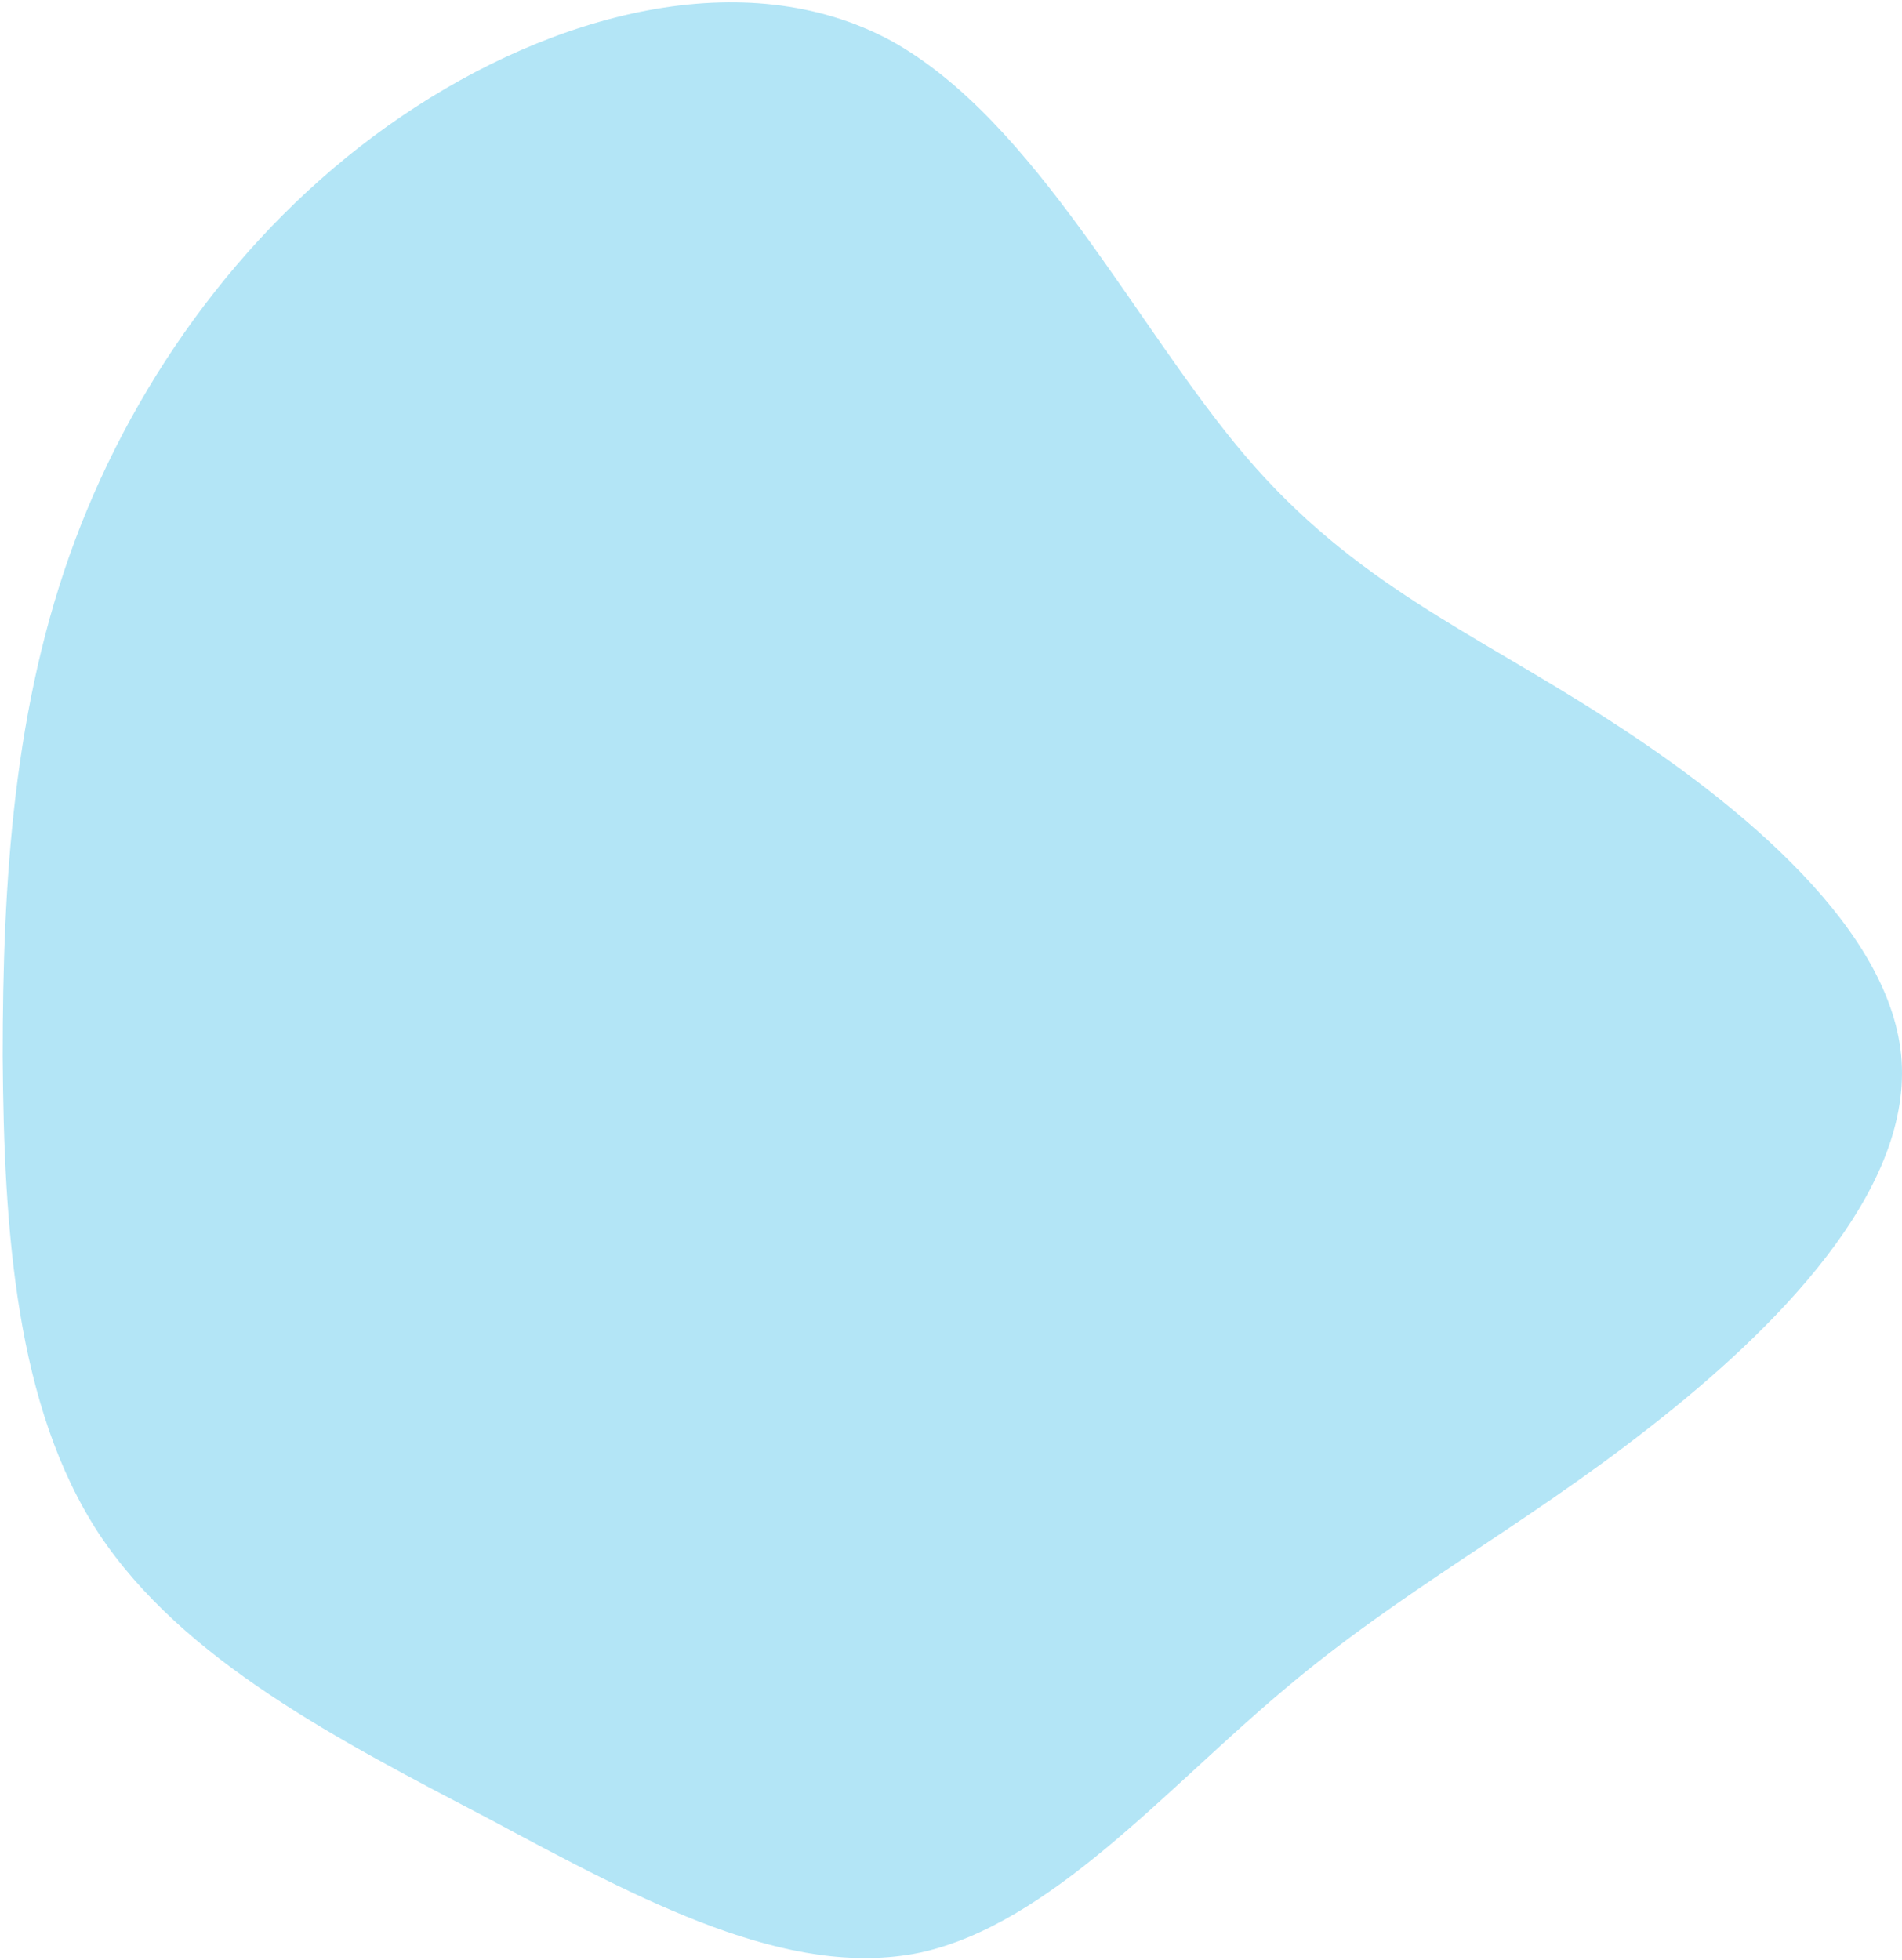 <svg width="654" height="674" viewBox="0 0 654 674" fill="none" xmlns="http://www.w3.org/2000/svg">
<path d="M428.198 156.731C465.742 200.805 506.143 217.128 552.258 246.919C598.78 276.71 651.016 319.967 653.873 364.857C656.729 410.156 611.023 456.678 566.949 490.958C523.283 525.238 481.658 546.866 441.257 581.146C400.856 615.018 361.271 661.54 316.381 671.334C271.083 680.721 220.479 653.378 168.652 625.628C116.416 598.286 62.956 570.944 33.981 527.278C5.415 483.612 1.334 423.215 0.926 363.225C0.926 302.828 4.599 242.43 25.819 185.705C47.04 128.98 85.809 75.52 138.045 40.017C190.28 4.512 255.983 -13.036 306.178 13.899C355.966 41.241 390.653 112.657 428.198 156.731Z" fill="#B3E5F6"/>
</svg>
